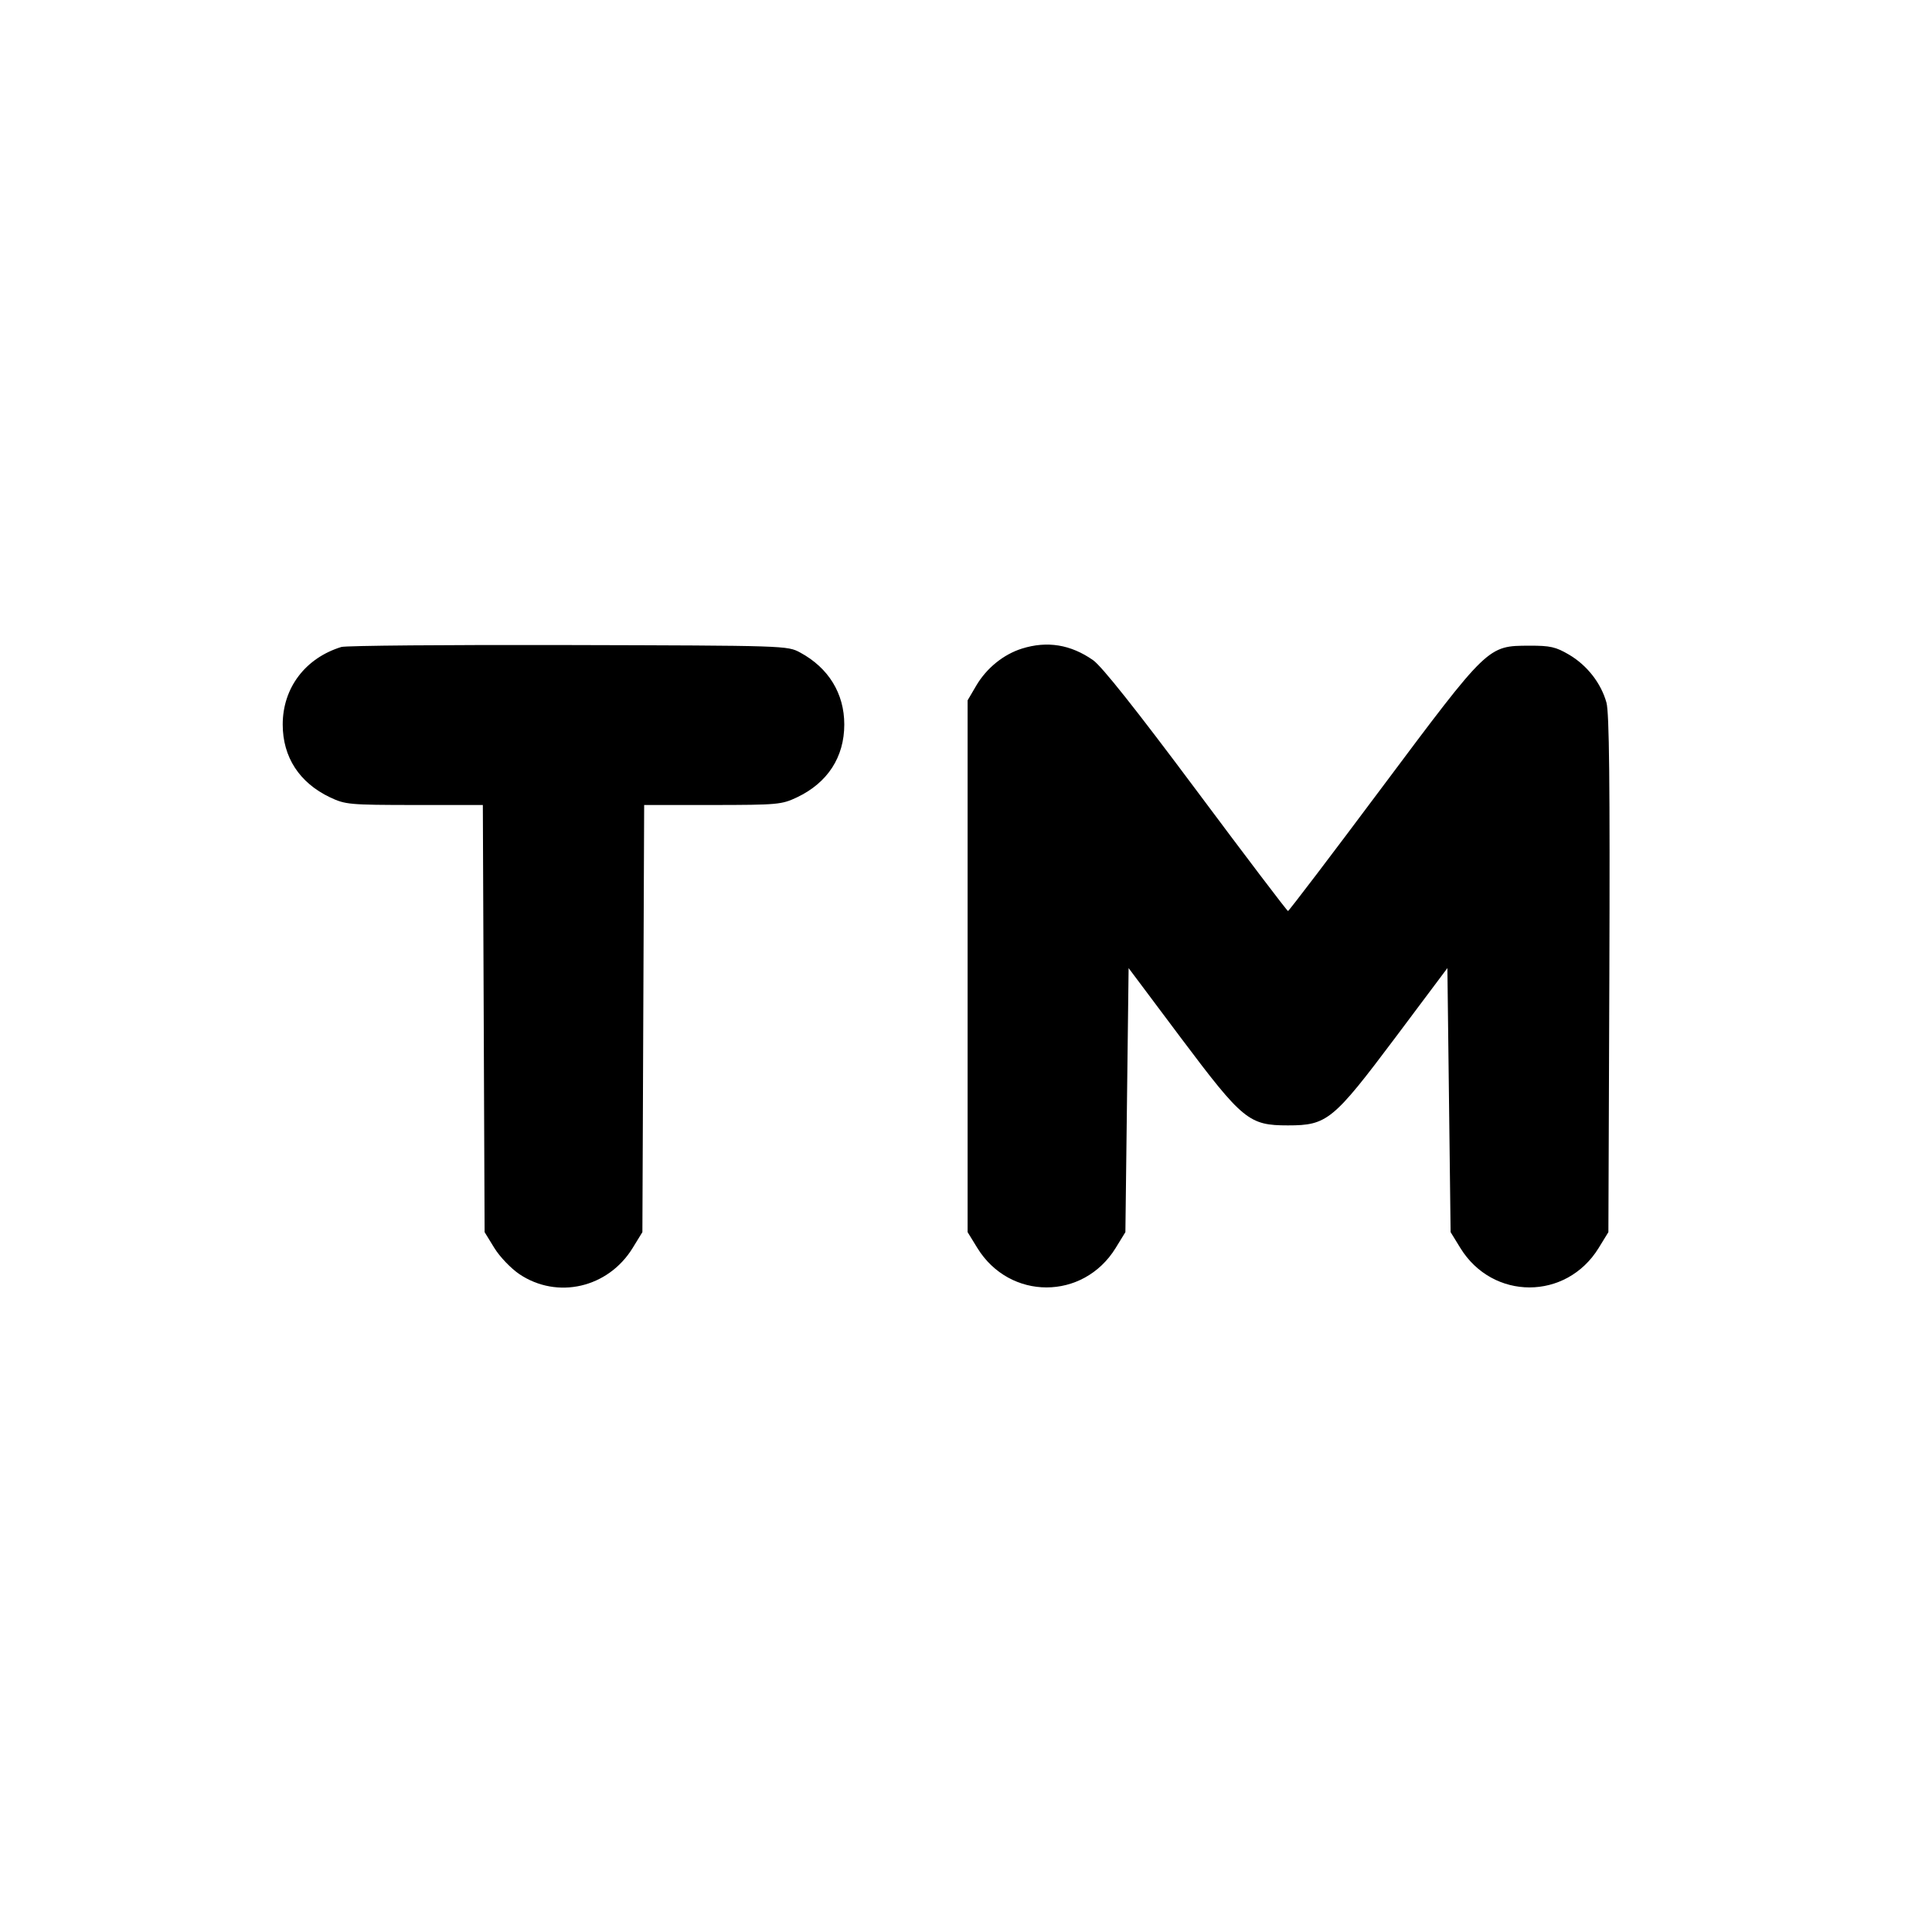 <svg xmlns="http://www.w3.org/2000/svg" width="24" height="24" viewBox="0 0 24 24" fill="none" stroke="currentColor" stroke-width="2" stroke-linecap="round" stroke-linejoin="round"><path d="M4.240 8.037 C 3.792 8.175,3.512 8.546,3.512 9.000 C 3.512 9.405,3.719 9.724,4.100 9.905 C 4.291 9.995,4.339 9.999,5.149 10.000 L 5.998 10.000 6.009 12.653 L 6.020 15.306 6.141 15.503 C 6.209 15.613,6.346 15.756,6.452 15.828 C 6.923 16.144,7.554 15.999,7.859 15.503 L 7.980 15.306 7.991 12.653 L 8.002 10.000 8.851 10.000 C 9.661 9.999,9.709 9.995,9.900 9.905 C 10.281 9.724,10.488 9.405,10.488 9.000 C 10.488 8.615,10.293 8.297,9.940 8.106 C 9.781 8.020,9.765 8.020,7.060 8.013 C 5.564 8.009,4.295 8.020,4.240 8.037 M12.695 8.057 C 12.466 8.129,12.256 8.299,12.128 8.516 L 12.020 8.700 12.020 12.003 L 12.020 15.306 12.141 15.503 C 12.543 16.156,13.457 16.156,13.859 15.503 L 13.980 15.306 14.000 13.666 L 14.020 12.026 14.668 12.891 C 15.439 13.918,15.515 13.980,16.000 13.980 C 16.485 13.980,16.561 13.918,17.332 12.891 L 17.980 12.026 18.000 13.666 L 18.020 15.306 18.141 15.503 C 18.543 16.156,19.457 16.156,19.859 15.503 L 19.980 15.306 19.992 12.103 C 20.000 9.727,19.991 8.856,19.956 8.728 C 19.889 8.487,19.716 8.265,19.492 8.133 C 19.327 8.036,19.258 8.020,18.999 8.021 C 18.479 8.023,18.492 8.011,17.168 9.781 C 16.537 10.626,16.011 11.317,16.000 11.317 C 15.989 11.317,15.476 10.641,14.860 9.815 C 14.113 8.813,13.686 8.276,13.579 8.201 C 13.300 8.006,13.009 7.959,12.695 8.057 " stroke="none" fill-rule="evenodd" fill="black"></path></svg>